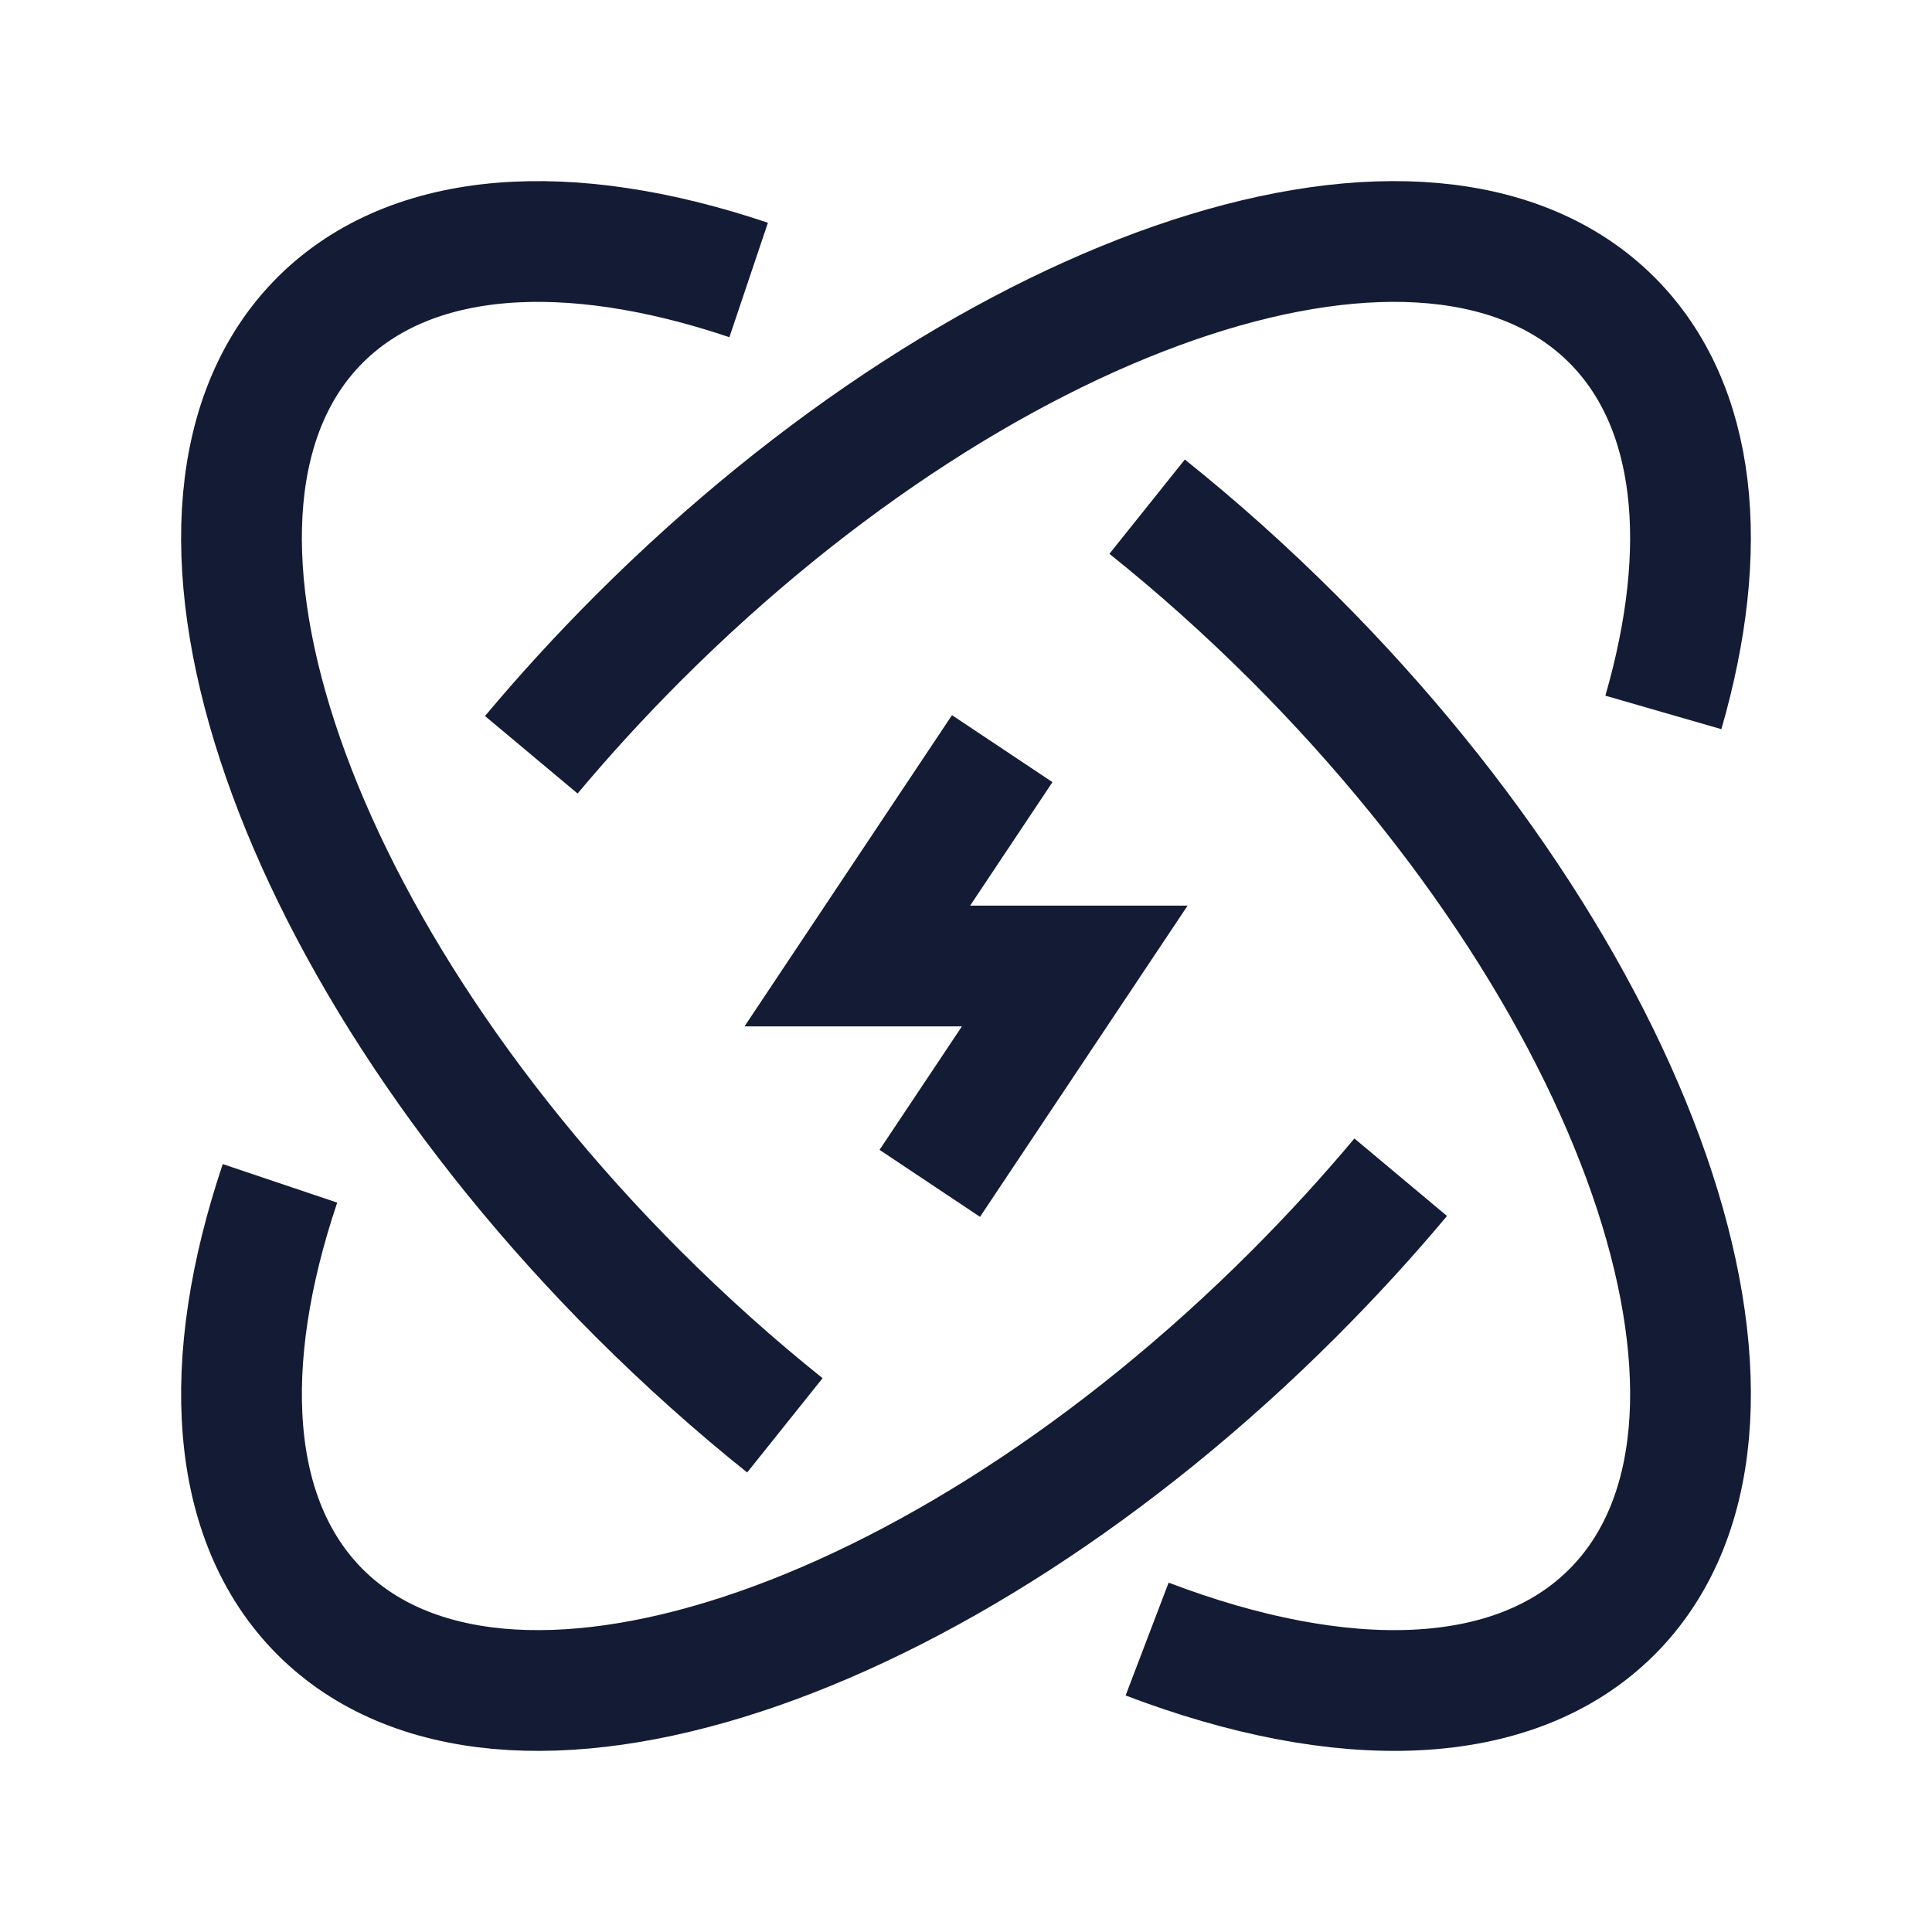 <svg width="24" height="24" viewBox="0 0 24 24" fill="none" xmlns="http://www.w3.org/2000/svg">
<path d="M20.663 8.85C21.252 6.81 21.087 5.04 20.024 3.976C17.774 1.727 12.359 3.496 7.927 7.927C7.454 8.401 7.011 8.885 6.6 9.376M17.4 14.624C16.989 15.115 16.546 15.599 16.073 16.073C11.641 20.504 6.226 22.273 3.976 20.024C2.836 18.883 2.728 16.928 3.478 14.7" stroke="#141B34" stroke-width="1.5" stroke-linejoin="round"/>
<path d="M12.45 9.3L10.65 12H13.351L11.55 14.7" stroke="#141B34" stroke-width="1.5"/>
<path d="M9.75 17.706C9.131 17.211 8.521 16.666 7.927 16.073C3.496 11.641 1.727 6.226 3.976 3.976C5.117 2.836 7.072 2.728 9.3 3.478M14.25 20.361C16.663 21.281 18.807 21.241 20.024 20.024C22.273 17.774 20.504 12.359 16.073 7.927C15.479 7.334 14.869 6.789 14.25 6.294" stroke="#141B34" stroke-width="1.5" stroke-linejoin="round"/>
</svg>
